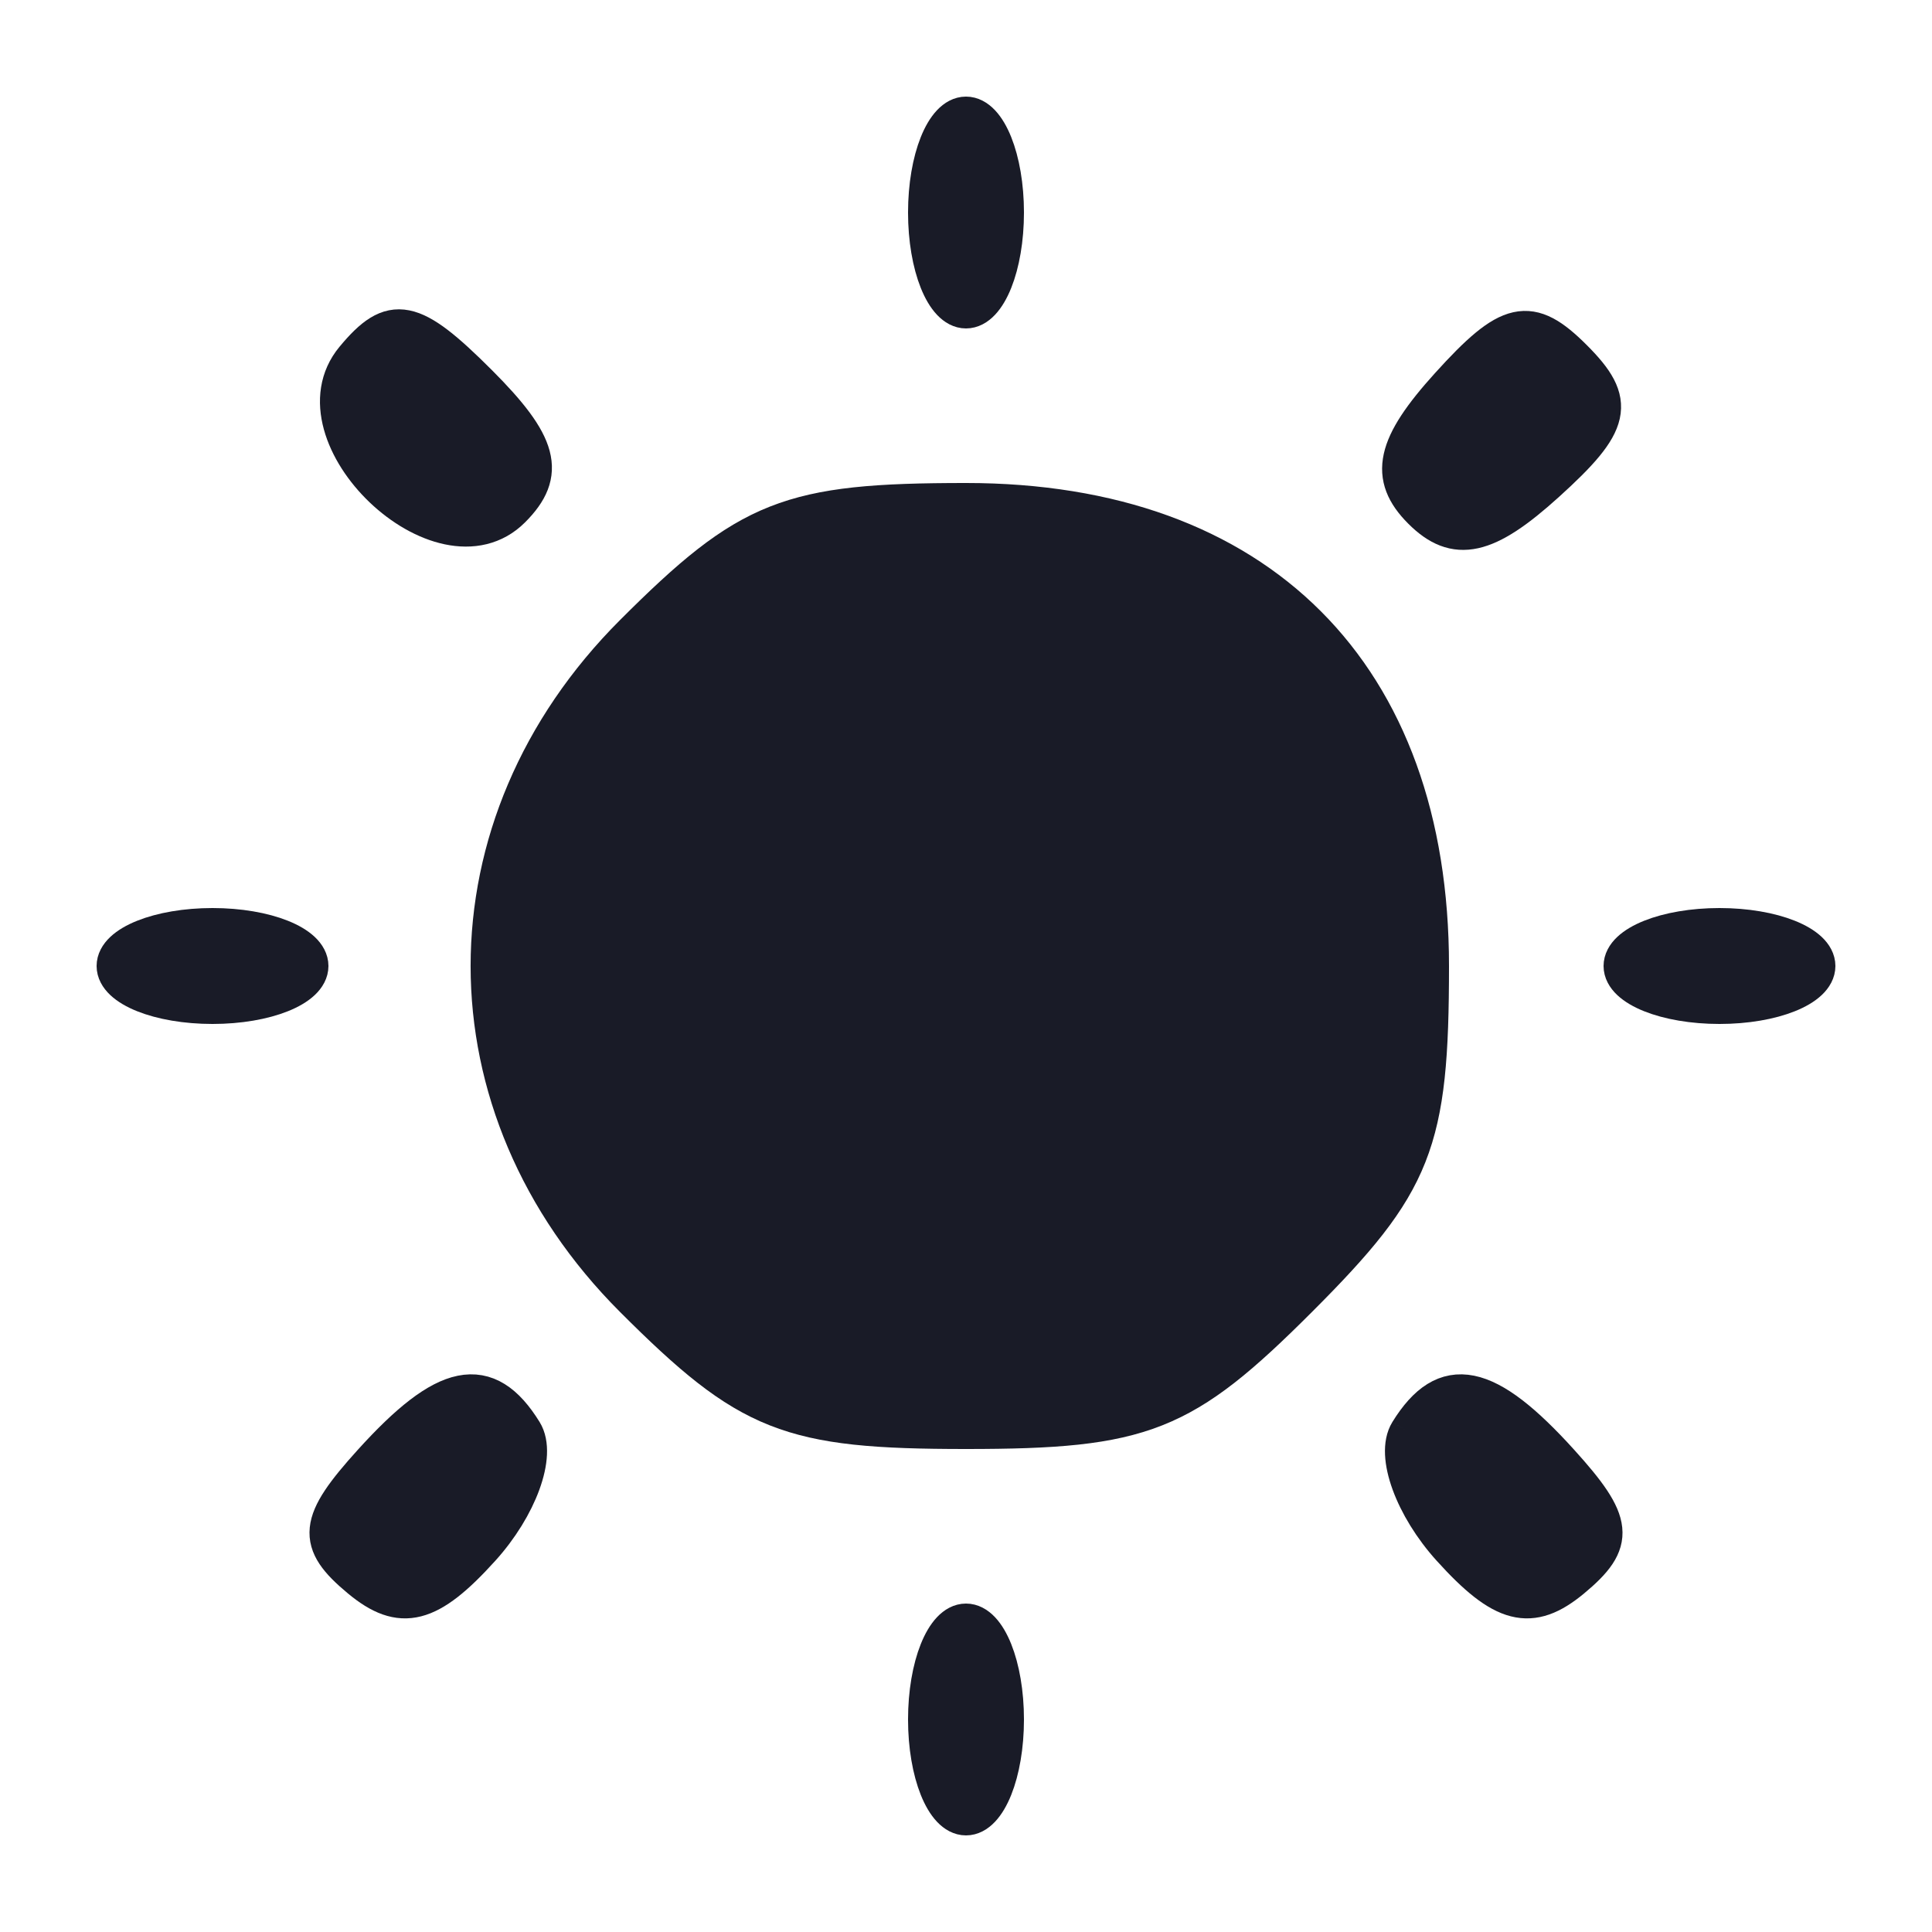 <?xml version="1.0" encoding="utf-8"?>
<!DOCTYPE svg PUBLIC "-//W3C//DTD SVG 20010904//EN" "http://www.w3.org/TR/2001/REC-SVG-20010904/DTD/svg10.dtd">
<svg version="1.0" xmlns="http://www.w3.org/2000/svg" width="50pt" height="50pt" viewBox="0 0 50 50" style="" preserveAspectRatio="xMidYMid meet">
<g fill="#191B27FF" stroke="#191B27FF">
<path d="M 16.400 16.400 C 11.439 21.361 11.439 28.639 16.400 33.600 C 19.395 36.595 20.420 37.000 25.000 37.000 C 29.580 37.000 30.605 36.595 33.600 33.600 C 36.595 30.605 37.000 29.580 37.000 25.000 C 37.000 17.457 32.543 13.000 25.000 13.000 C 20.420 13.000 19.395 13.405 16.400 16.400 "/></g>
<g fill="#191B27FF" stroke="#191B27FF">
<path d="M 36.461 37.063 C 36.100 37.648 36.591 38.996 37.554 40.059 C 38.904 41.552 39.617 41.733 40.677 40.853 C 41.831 39.895 41.782 39.416 40.370 37.857 C 38.460 35.745 37.407 35.532 36.461 37.063 "/></g>
<g fill="#191B27FF" stroke="#191B27FF">
<path d="M 9.630 37.857 C 8.218 39.416 8.169 39.895 9.323 40.853 C 10.383 41.733 11.096 41.552 12.446 40.059 C 13.409 38.996 13.900 37.648 13.539 37.063 C 12.593 35.532 11.540 35.745 9.630 37.857 "/></g>
<g fill="#191B27FF" stroke="#191B27FF">
<path d="M 37.507 9.993 C 36.103 11.544 35.930 12.330 36.800 13.200 C 37.670 14.070 38.456 13.897 40.007 12.493 C 41.731 10.934 41.845 10.416 40.714 9.286 C 39.584 8.155 39.066 8.269 37.507 9.993 "/></g>
<g fill="#191B27FF" stroke="#191B27FF">
<path d="M 9.171 9.294 C 7.540 11.260 11.432 14.968 13.235 13.165 C 14.151 12.249 13.956 11.512 12.379 9.934 C 10.654 8.209 10.154 8.109 9.171 9.294 "/></g>
<g fill="#191B27FF" stroke="#191B27FF">
<path d="M 24.000 44.500 C 24.000 45.875 24.450 47.000 25.000 47.000 C 25.550 47.000 26.000 45.875 26.000 44.500 C 26.000 43.125 25.550 42.000 25.000 42.000 C 24.450 42.000 24.000 43.125 24.000 44.500 "/></g>
<g fill="#191B27FF" stroke="#191B27FF">
<path d="M 42.000 25.000 C 42.000 25.550 43.125 26.000 44.500 26.000 C 45.875 26.000 47.000 25.550 47.000 25.000 C 47.000 24.450 45.875 24.000 44.500 24.000 C 43.125 24.000 42.000 24.450 42.000 25.000 "/></g>
<g fill="#191B27FF" stroke="#191B27FF">
<path d="M 3.000 25.000 C 3.000 25.550 4.125 26.000 5.500 26.000 C 6.875 26.000 8.000 25.550 8.000 25.000 C 8.000 24.450 6.875 24.000 5.500 24.000 C 4.125 24.000 3.000 24.450 3.000 25.000 "/></g>
<g fill="#191B27FF" stroke="#191B27FF">
<path d="M 24.000 5.500 C 24.000 6.875 24.450 8.000 25.000 8.000 C 25.550 8.000 26.000 6.875 26.000 5.500 C 26.000 4.125 25.550 3.000 25.000 3.000 C 24.450 3.000 24.000 4.125 24.000 5.500 "/></g>
</svg>
